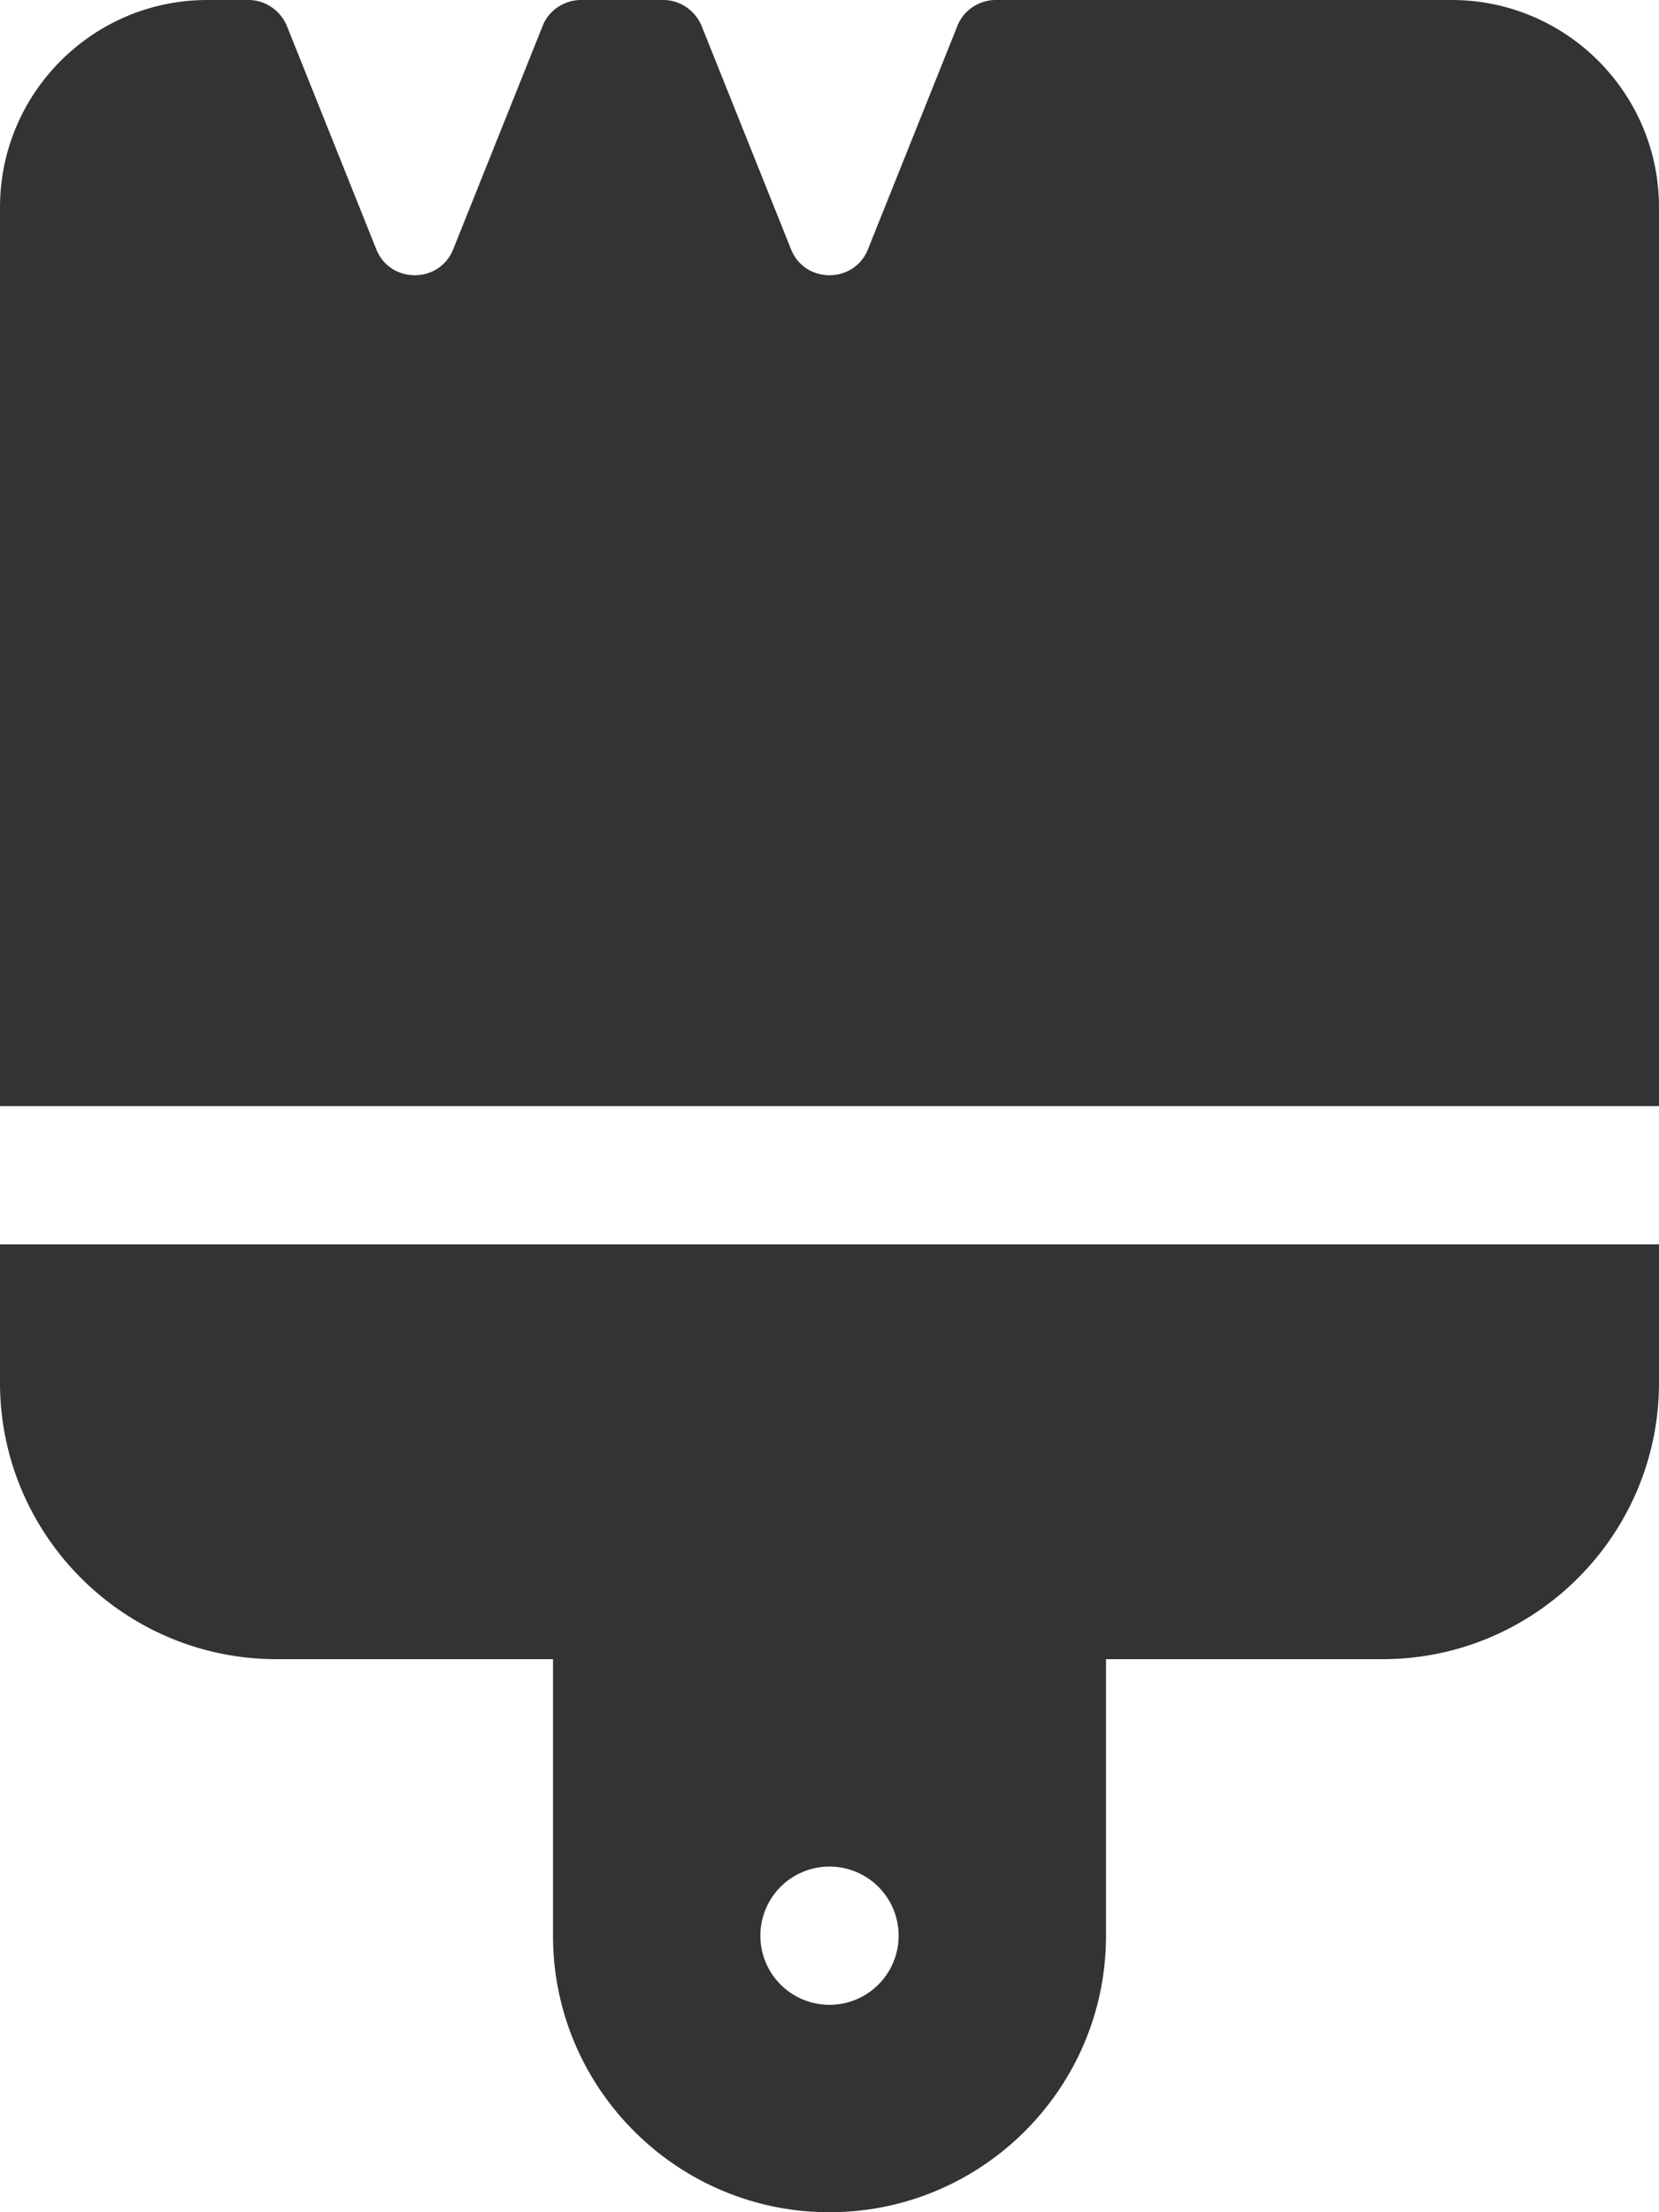 <svg xmlns="http://www.w3.org/2000/svg" viewBox="0 0 384 512"><!--! Font Awesome Pro 6.4.0 by @fontawesome - https://fontawesome.com License - https://fontawesome.com/license (Commercial License) Copyright 2023 Fonticons, Inc. --><path fill="#333" d="M162.4 6c-1.5-3.6-5-6-8.9-6h-19c-3.9 0-7.5 2.4-8.9 6L104.9 57.7c-3.2 8-14.6 8-17.8 0L66.4 6c-1.5-3.6-5-6-8.9-6H48C21.5 0 0 21.5 0 48V224v22.4V256H9.6 374.4 384v-9.6V224 48c0-26.5-21.5-48-48-48H230.5c-3.9 0-7.5 2.4-8.9 6L200.9 57.7c-3.2 8-14.6 8-17.8 0L162.4 6zM0 288v32c0 35.3 28.7 64 64 64h64v64c0 35.3 28.7 64 64 64s64-28.7 64-64V384h64c35.3 0 64-28.7 64-64V288H0zM192 432a16 16 0 1 1 0 32 16 16 0 1 1 0-32z"/></svg>